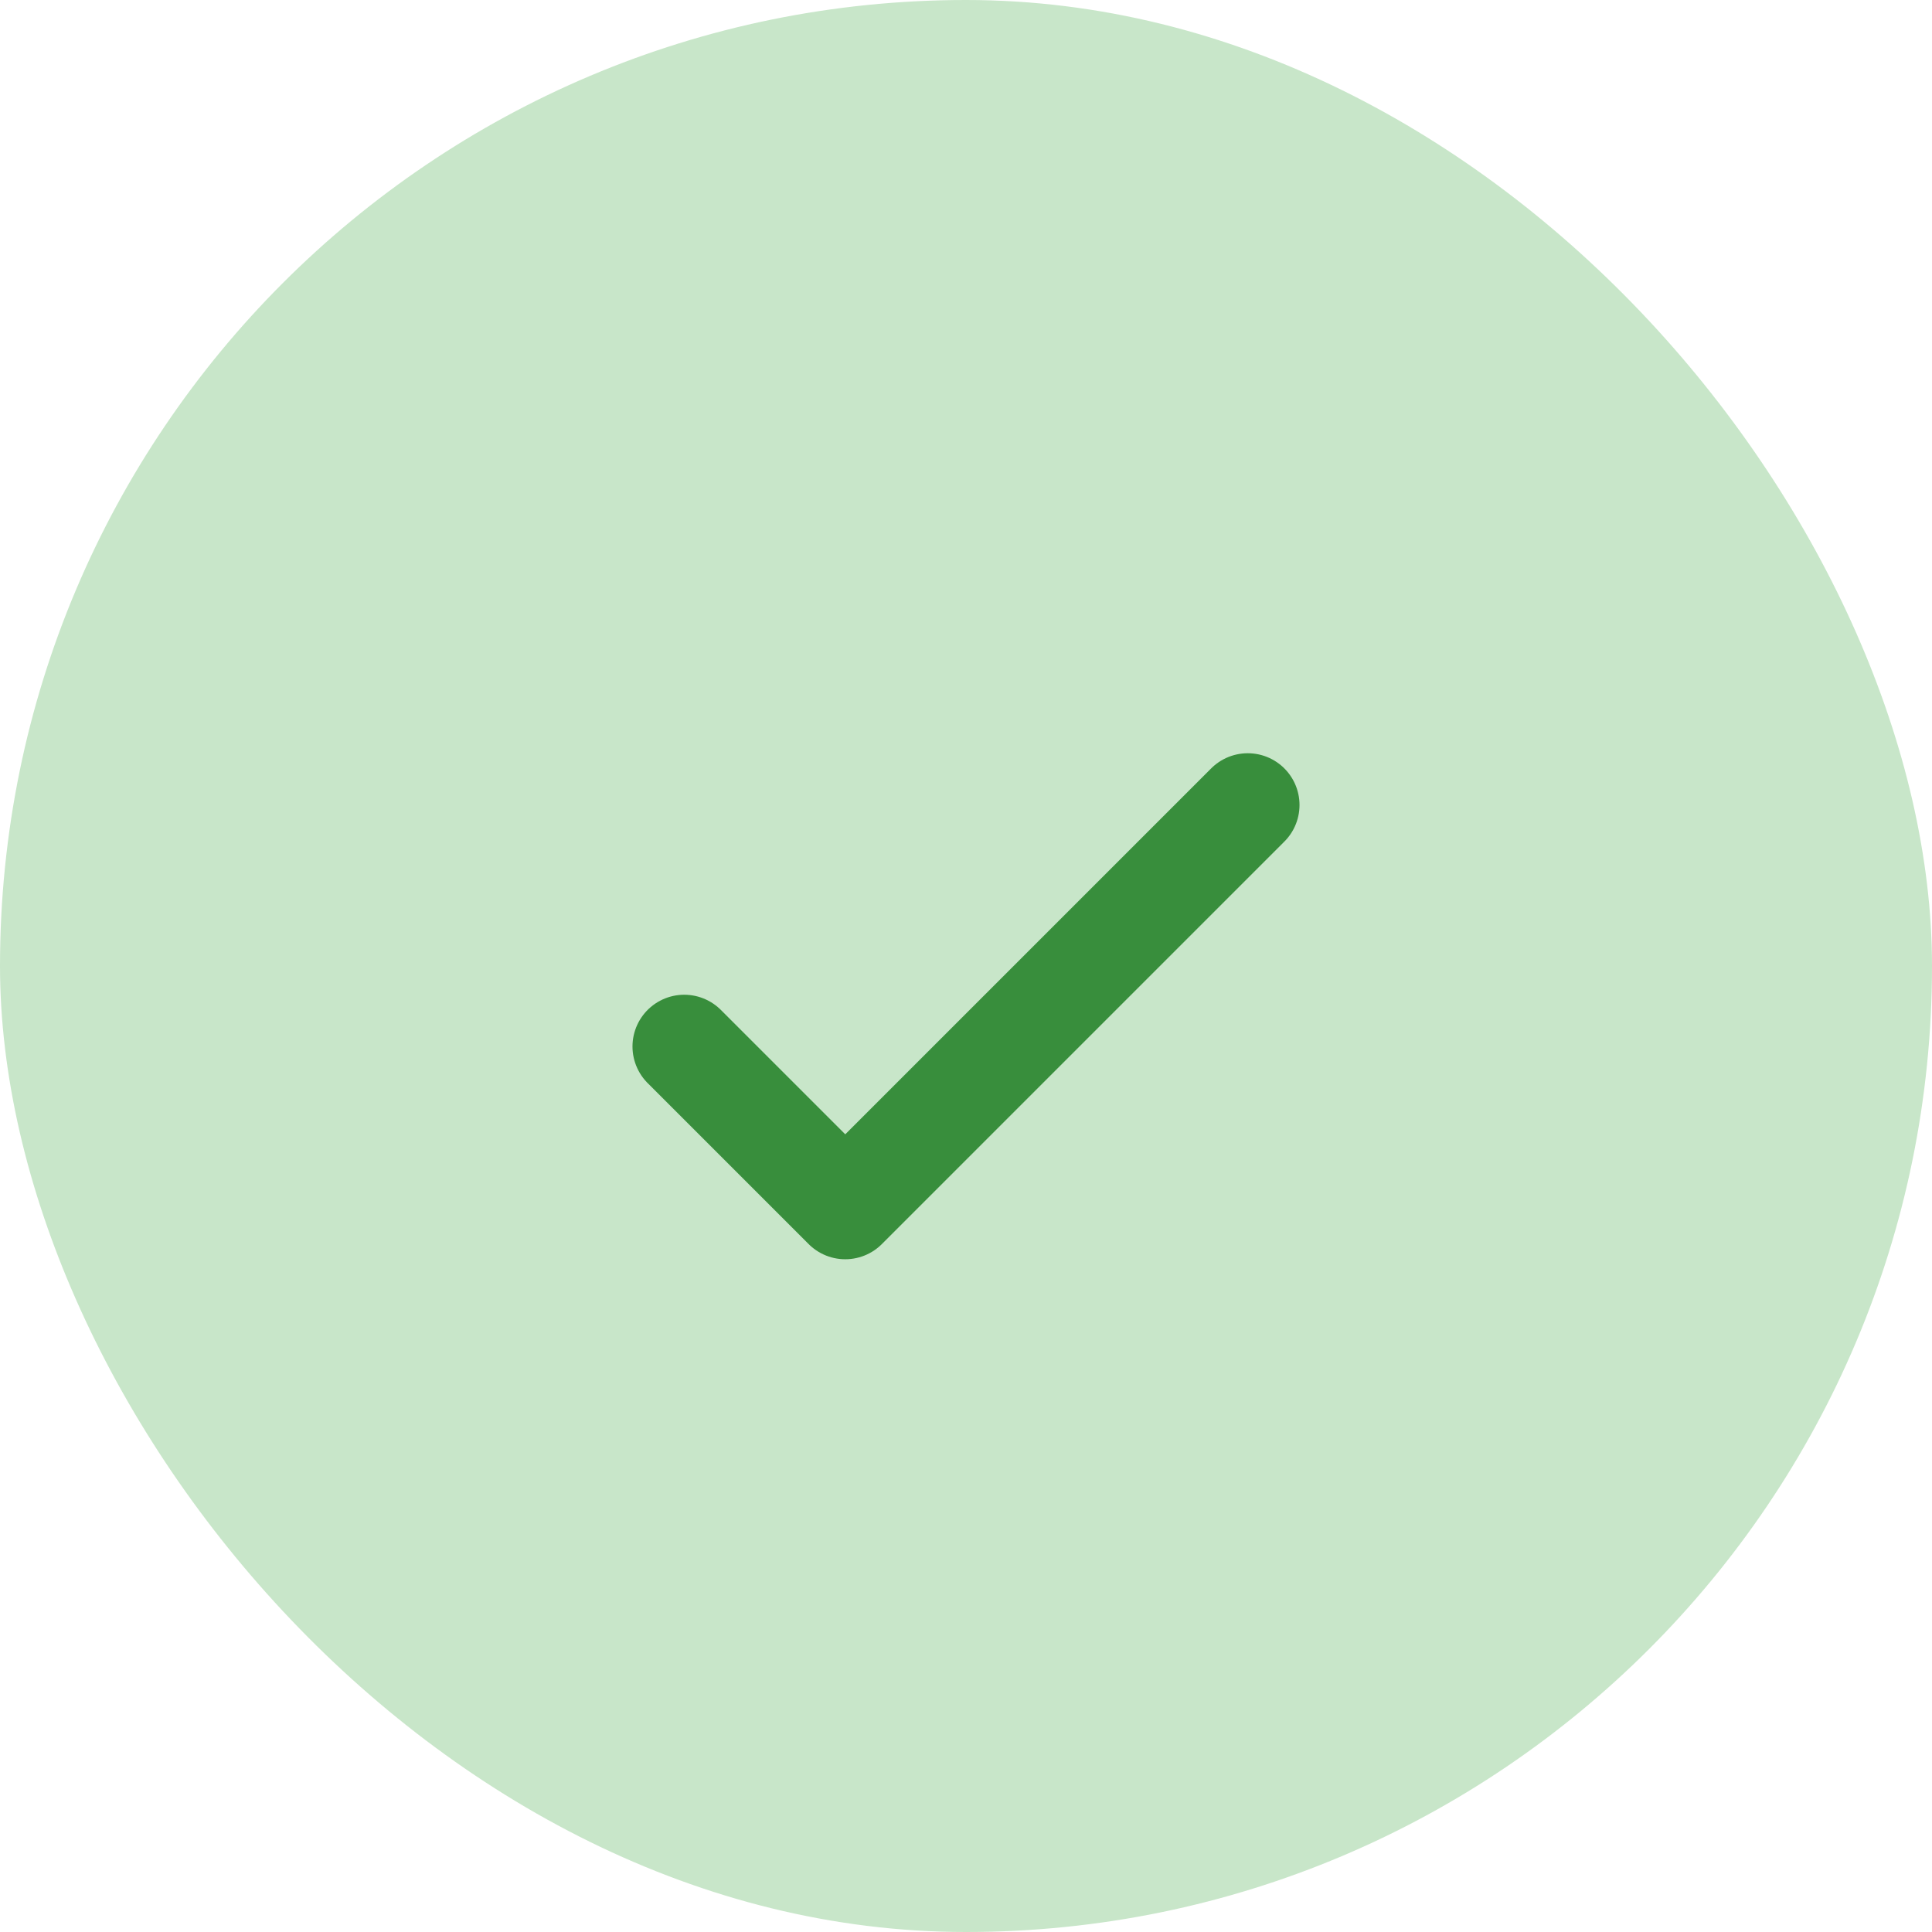 <svg width="56" height="56" viewBox="0 0 56 56" fill="none" xmlns="http://www.w3.org/2000/svg">
<rect width="56" height="56" rx="28" fill="#C8E6C9"/>
<path d="M19.833 30.333L24.5 35L36.167 23.333" stroke="#388E3C" stroke-width="3" stroke-linecap="round" stroke-linejoin="round"/>
</svg>
